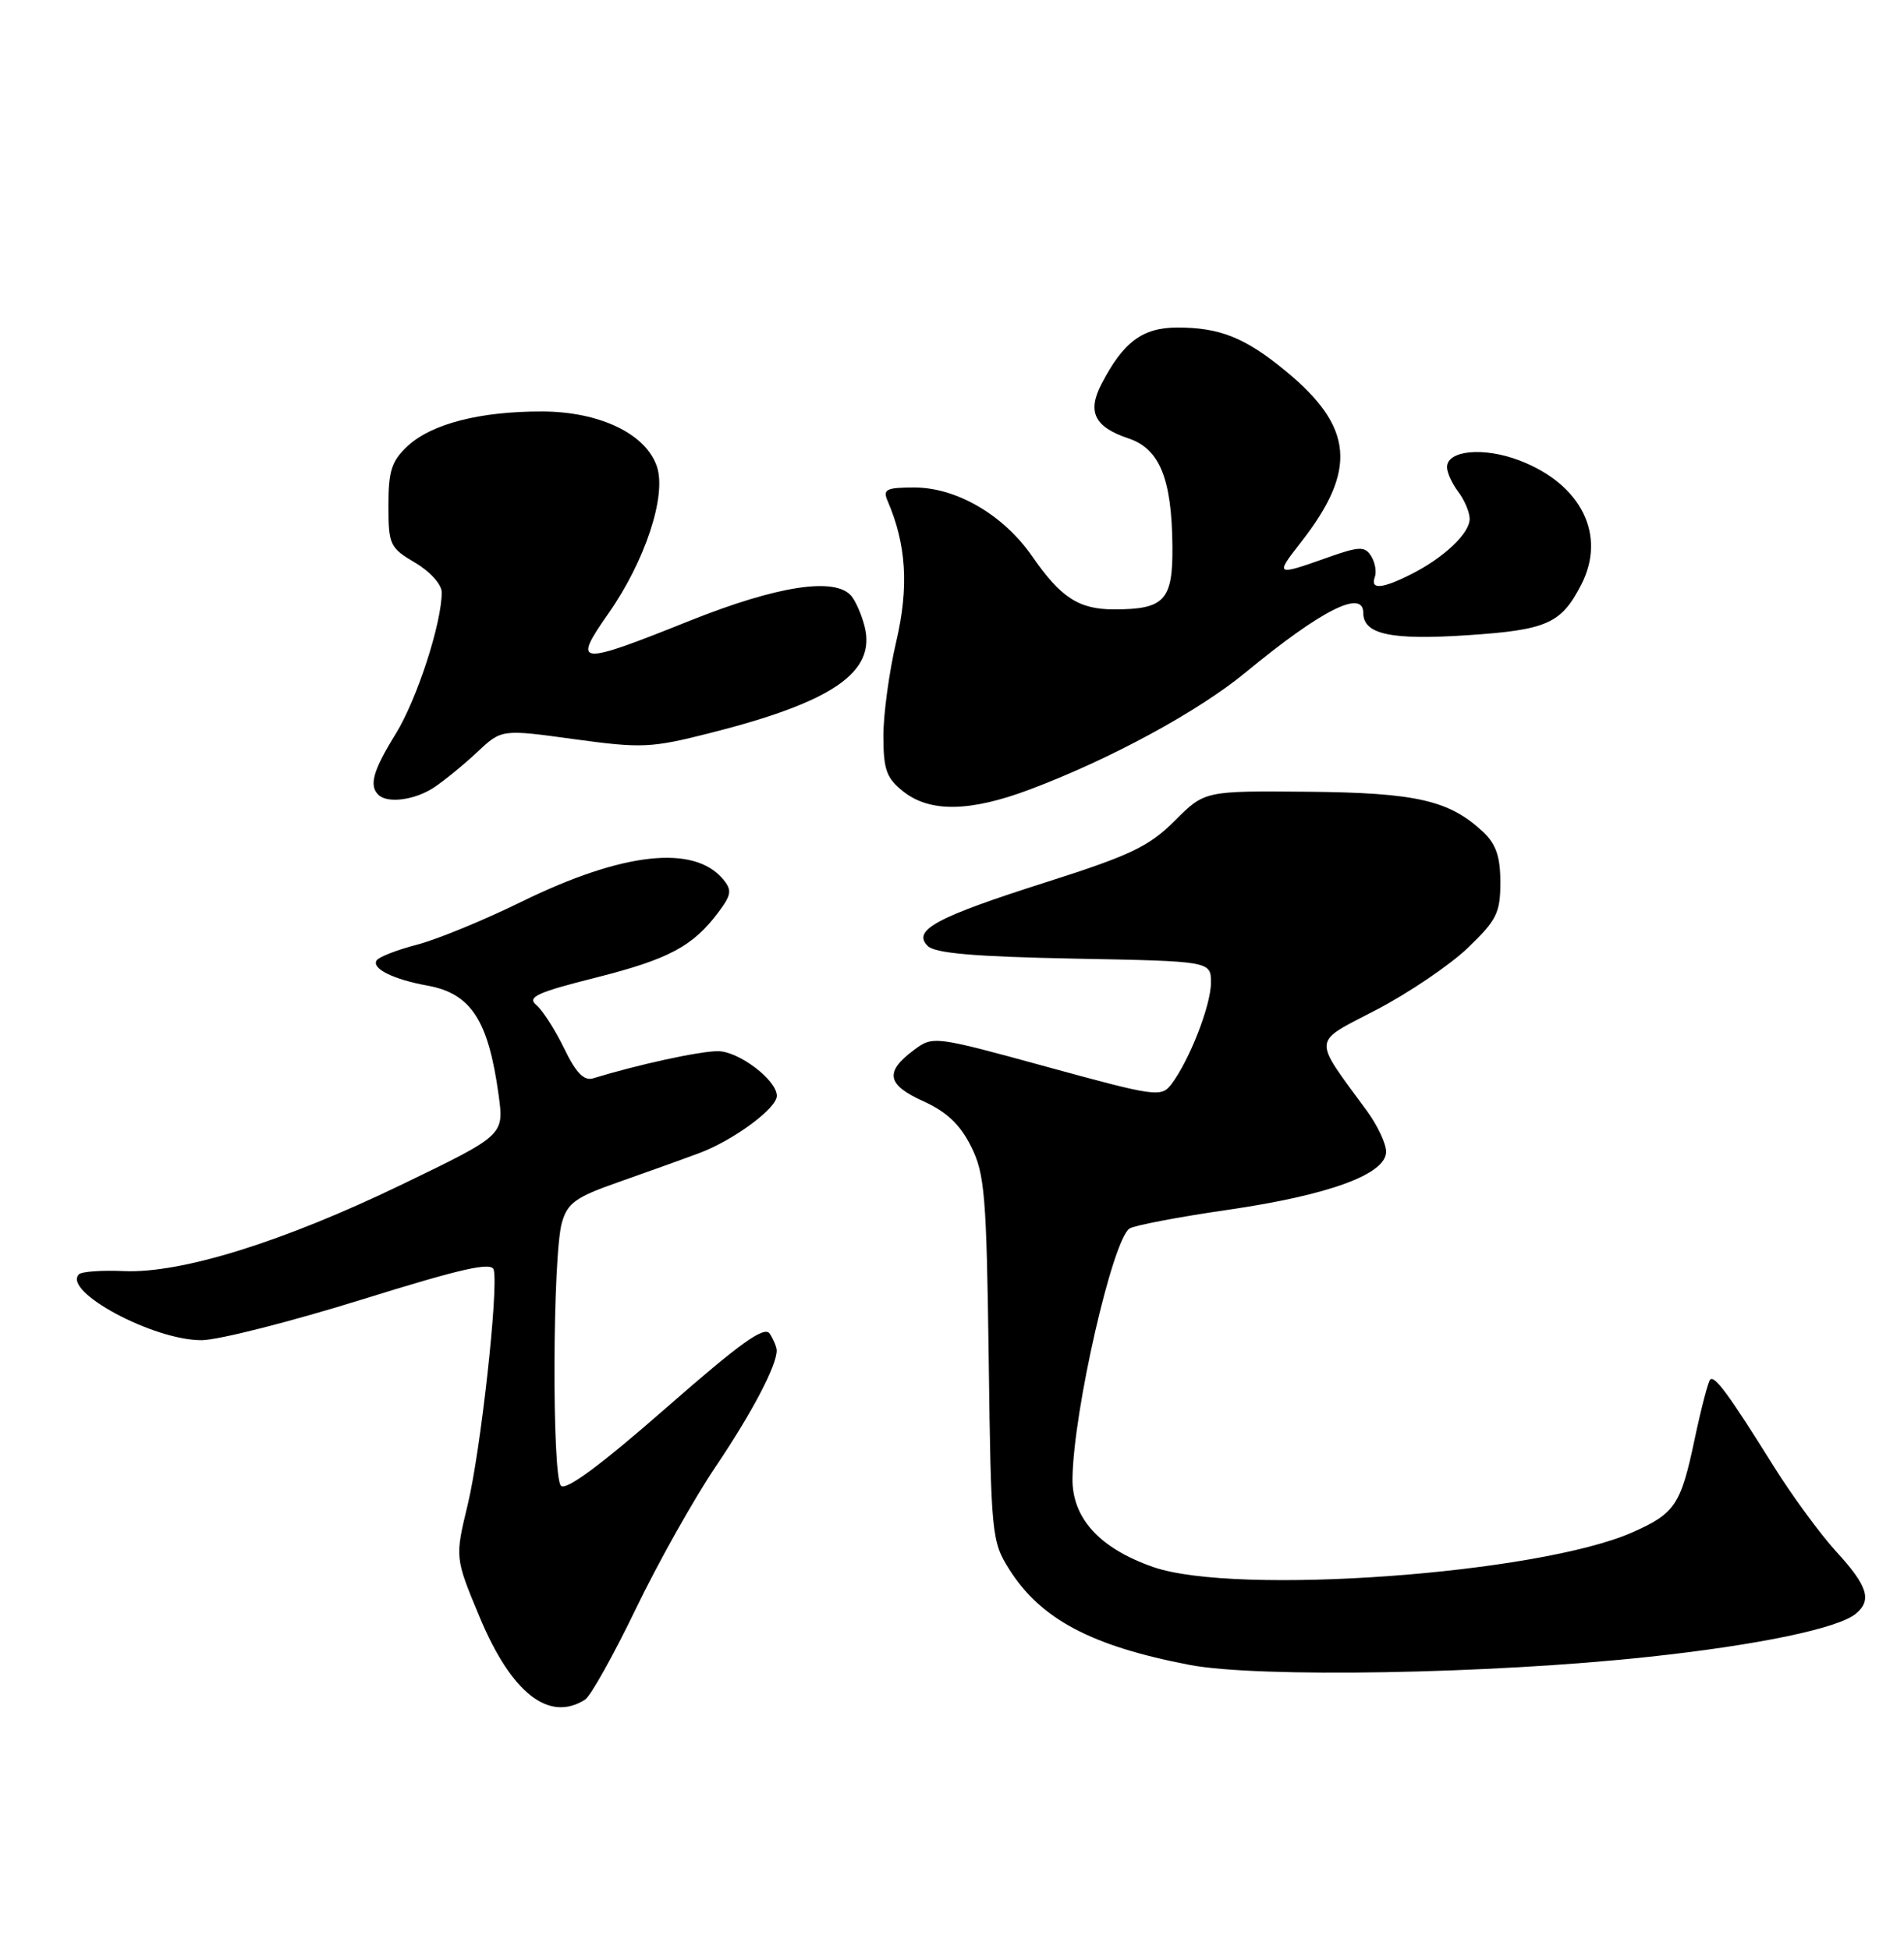 <?xml version="1.0" encoding="UTF-8" standalone="no"?>
<!DOCTYPE svg PUBLIC "-//W3C//DTD SVG 1.1//EN" "http://www.w3.org/Graphics/SVG/1.1/DTD/svg11.dtd" >
<svg xmlns="http://www.w3.org/2000/svg" xmlns:xlink="http://www.w3.org/1999/xlink" version="1.1" viewBox="0 0 250 256">
 <g >
 <path fill="currentColor"
d=" M 76.82 223.13 C 77.55 222.67 80.53 217.33 83.46 211.27 C 86.38 205.20 91.11 196.78 93.97 192.54 C 98.74 185.47 102.02 179.23 101.98 177.28 C 101.98 176.85 101.57 175.87 101.08 175.10 C 100.39 174.01 97.29 176.23 87.42 184.87 C 78.95 192.29 74.32 195.72 73.66 195.06 C 72.45 193.85 72.55 164.80 73.78 160.50 C 74.51 157.95 75.59 157.16 81.07 155.24 C 84.60 154.00 89.43 152.27 91.79 151.39 C 96.27 149.73 102.00 145.51 102.00 143.87 C 102.00 141.79 96.99 138.00 94.26 138.00 C 91.85 138.00 83.84 139.74 77.86 141.57 C 76.67 141.93 75.60 140.81 74.06 137.61 C 72.87 135.17 71.23 132.61 70.41 131.93 C 69.18 130.90 70.53 130.28 78.21 128.35 C 87.83 125.92 90.99 124.23 94.35 119.73 C 96.04 117.47 96.13 116.86 94.95 115.44 C 91.13 110.84 81.75 111.88 68.50 118.37 C 63.55 120.80 57.35 123.35 54.72 124.03 C 52.10 124.71 49.72 125.64 49.45 126.09 C 48.78 127.16 51.65 128.58 56.11 129.39 C 61.84 130.42 64.13 133.94 65.47 143.76 C 66.19 149.02 66.19 149.02 52.84 155.47 C 37.18 163.04 23.81 167.20 16.26 166.87 C 13.39 166.74 10.73 166.93 10.37 167.29 C 8.13 169.53 20.20 176.00 26.50 175.94 C 28.70 175.92 38.15 173.52 47.50 170.61 C 60.71 166.50 64.57 165.63 64.83 166.71 C 65.46 169.32 63.11 190.48 61.42 197.50 C 59.73 204.50 59.73 204.50 62.96 212.25 C 67.13 222.27 72.07 226.15 76.82 223.13 Z  M 216.43 217.52 C 230.79 215.98 241.36 213.78 243.68 211.85 C 245.82 210.08 245.24 208.21 241.13 203.73 C 239.00 201.40 235.29 196.34 232.88 192.48 C 227.01 183.08 225.14 180.53 224.55 181.12 C 224.28 181.39 223.36 184.93 222.50 188.98 C 220.70 197.54 219.94 198.69 214.36 201.16 C 202.02 206.63 162.27 209.51 151.41 205.72 C 144.36 203.26 140.75 199.29 140.82 194.08 C 140.94 185.24 146.09 162.70 148.32 161.28 C 148.97 160.87 154.77 159.76 161.21 158.83 C 174.50 156.90 182.00 154.15 182.00 151.20 C 182.00 150.15 180.88 147.77 179.52 145.90 C 172.26 135.97 172.16 137.04 180.76 132.55 C 184.99 130.34 190.38 126.69 192.73 124.44 C 196.52 120.81 197.00 119.83 197.00 115.85 C 197.00 112.47 196.44 110.82 194.74 109.22 C 190.31 105.07 185.98 104.07 171.70 103.94 C 158.18 103.82 158.18 103.82 154.25 107.75 C 150.88 111.12 148.43 112.29 137.41 115.80 C 122.93 120.41 119.76 122.11 121.80 124.18 C 122.75 125.15 127.90 125.59 141.05 125.85 C 159.00 126.19 159.00 126.19 159.00 129.01 C 159.00 131.98 156.17 139.22 153.81 142.33 C 152.47 144.08 151.78 143.98 137.47 140.06 C 122.66 136.00 122.51 135.98 120.01 137.84 C 116.13 140.73 116.43 142.40 121.21 144.56 C 124.30 145.96 126.06 147.62 127.50 150.50 C 129.30 154.10 129.53 156.88 129.82 178.38 C 130.12 201.52 130.21 202.37 132.51 206.02 C 136.65 212.57 143.31 216.10 156.19 218.57 C 165.17 220.29 195.67 219.76 216.43 217.52 Z  M 135.23 103.64 C 145.83 99.65 157.34 93.40 163.56 88.27 C 173.48 80.09 179.00 77.30 179.00 80.46 C 179.00 83.29 182.65 84.06 192.73 83.39 C 203.11 82.70 204.98 81.87 207.60 76.80 C 210.98 70.28 207.65 63.56 199.51 60.45 C 194.83 58.66 190.00 59.11 190.00 61.33 C 190.00 62.04 190.66 63.49 191.47 64.56 C 192.28 65.63 192.95 67.21 192.97 68.08 C 193.01 69.98 189.64 73.19 185.30 75.38 C 181.46 77.32 179.90 77.44 180.52 75.75 C 180.77 75.06 180.55 73.83 180.03 73.00 C 179.19 71.68 178.49 71.71 174.15 73.25 C 167.51 75.61 167.40 75.55 170.77 71.25 C 178.27 61.68 177.76 56.04 168.73 48.64 C 163.47 44.32 160.15 43.00 154.61 43.00 C 150.02 43.00 147.49 44.88 144.62 50.43 C 142.73 54.08 143.71 56.06 148.16 57.55 C 152.27 58.92 153.86 62.83 153.94 71.71 C 154.01 78.81 152.91 80.00 146.29 80.00 C 141.65 80.00 139.29 78.47 135.51 73.01 C 131.76 67.60 125.58 64.00 120.06 64.00 C 116.37 64.00 115.89 64.24 116.54 65.75 C 119.01 71.48 119.36 77.04 117.68 84.22 C 116.74 88.22 115.98 93.83 115.99 96.68 C 116.00 101.07 116.40 102.17 118.63 103.93 C 122.13 106.68 127.40 106.59 135.23 103.64 Z  M 57.03 103.35 C 58.39 102.44 60.93 100.36 62.69 98.71 C 65.87 95.73 65.87 95.73 75.39 97.04 C 84.26 98.25 85.49 98.20 93.21 96.24 C 109.35 92.16 115.03 88.25 113.53 82.26 C 113.15 80.75 112.37 78.95 111.80 78.26 C 109.69 75.72 102.11 76.88 90.55 81.50 C 75.76 87.42 75.11 87.36 79.88 80.55 C 84.70 73.67 87.53 65.11 86.26 61.27 C 84.83 56.96 78.76 54.04 71.19 54.02 C 63.04 54.00 56.69 55.63 53.52 58.56 C 51.42 60.52 51.00 61.81 51.00 66.35 C 51.00 71.52 51.18 71.91 54.50 73.87 C 56.47 75.03 58.00 76.73 58.00 77.76 C 58.00 81.81 54.76 91.79 51.97 96.32 C 48.99 101.15 48.43 103.10 49.67 104.33 C 50.86 105.53 54.50 105.04 57.03 103.35 Z "/>
</g>
</svg>